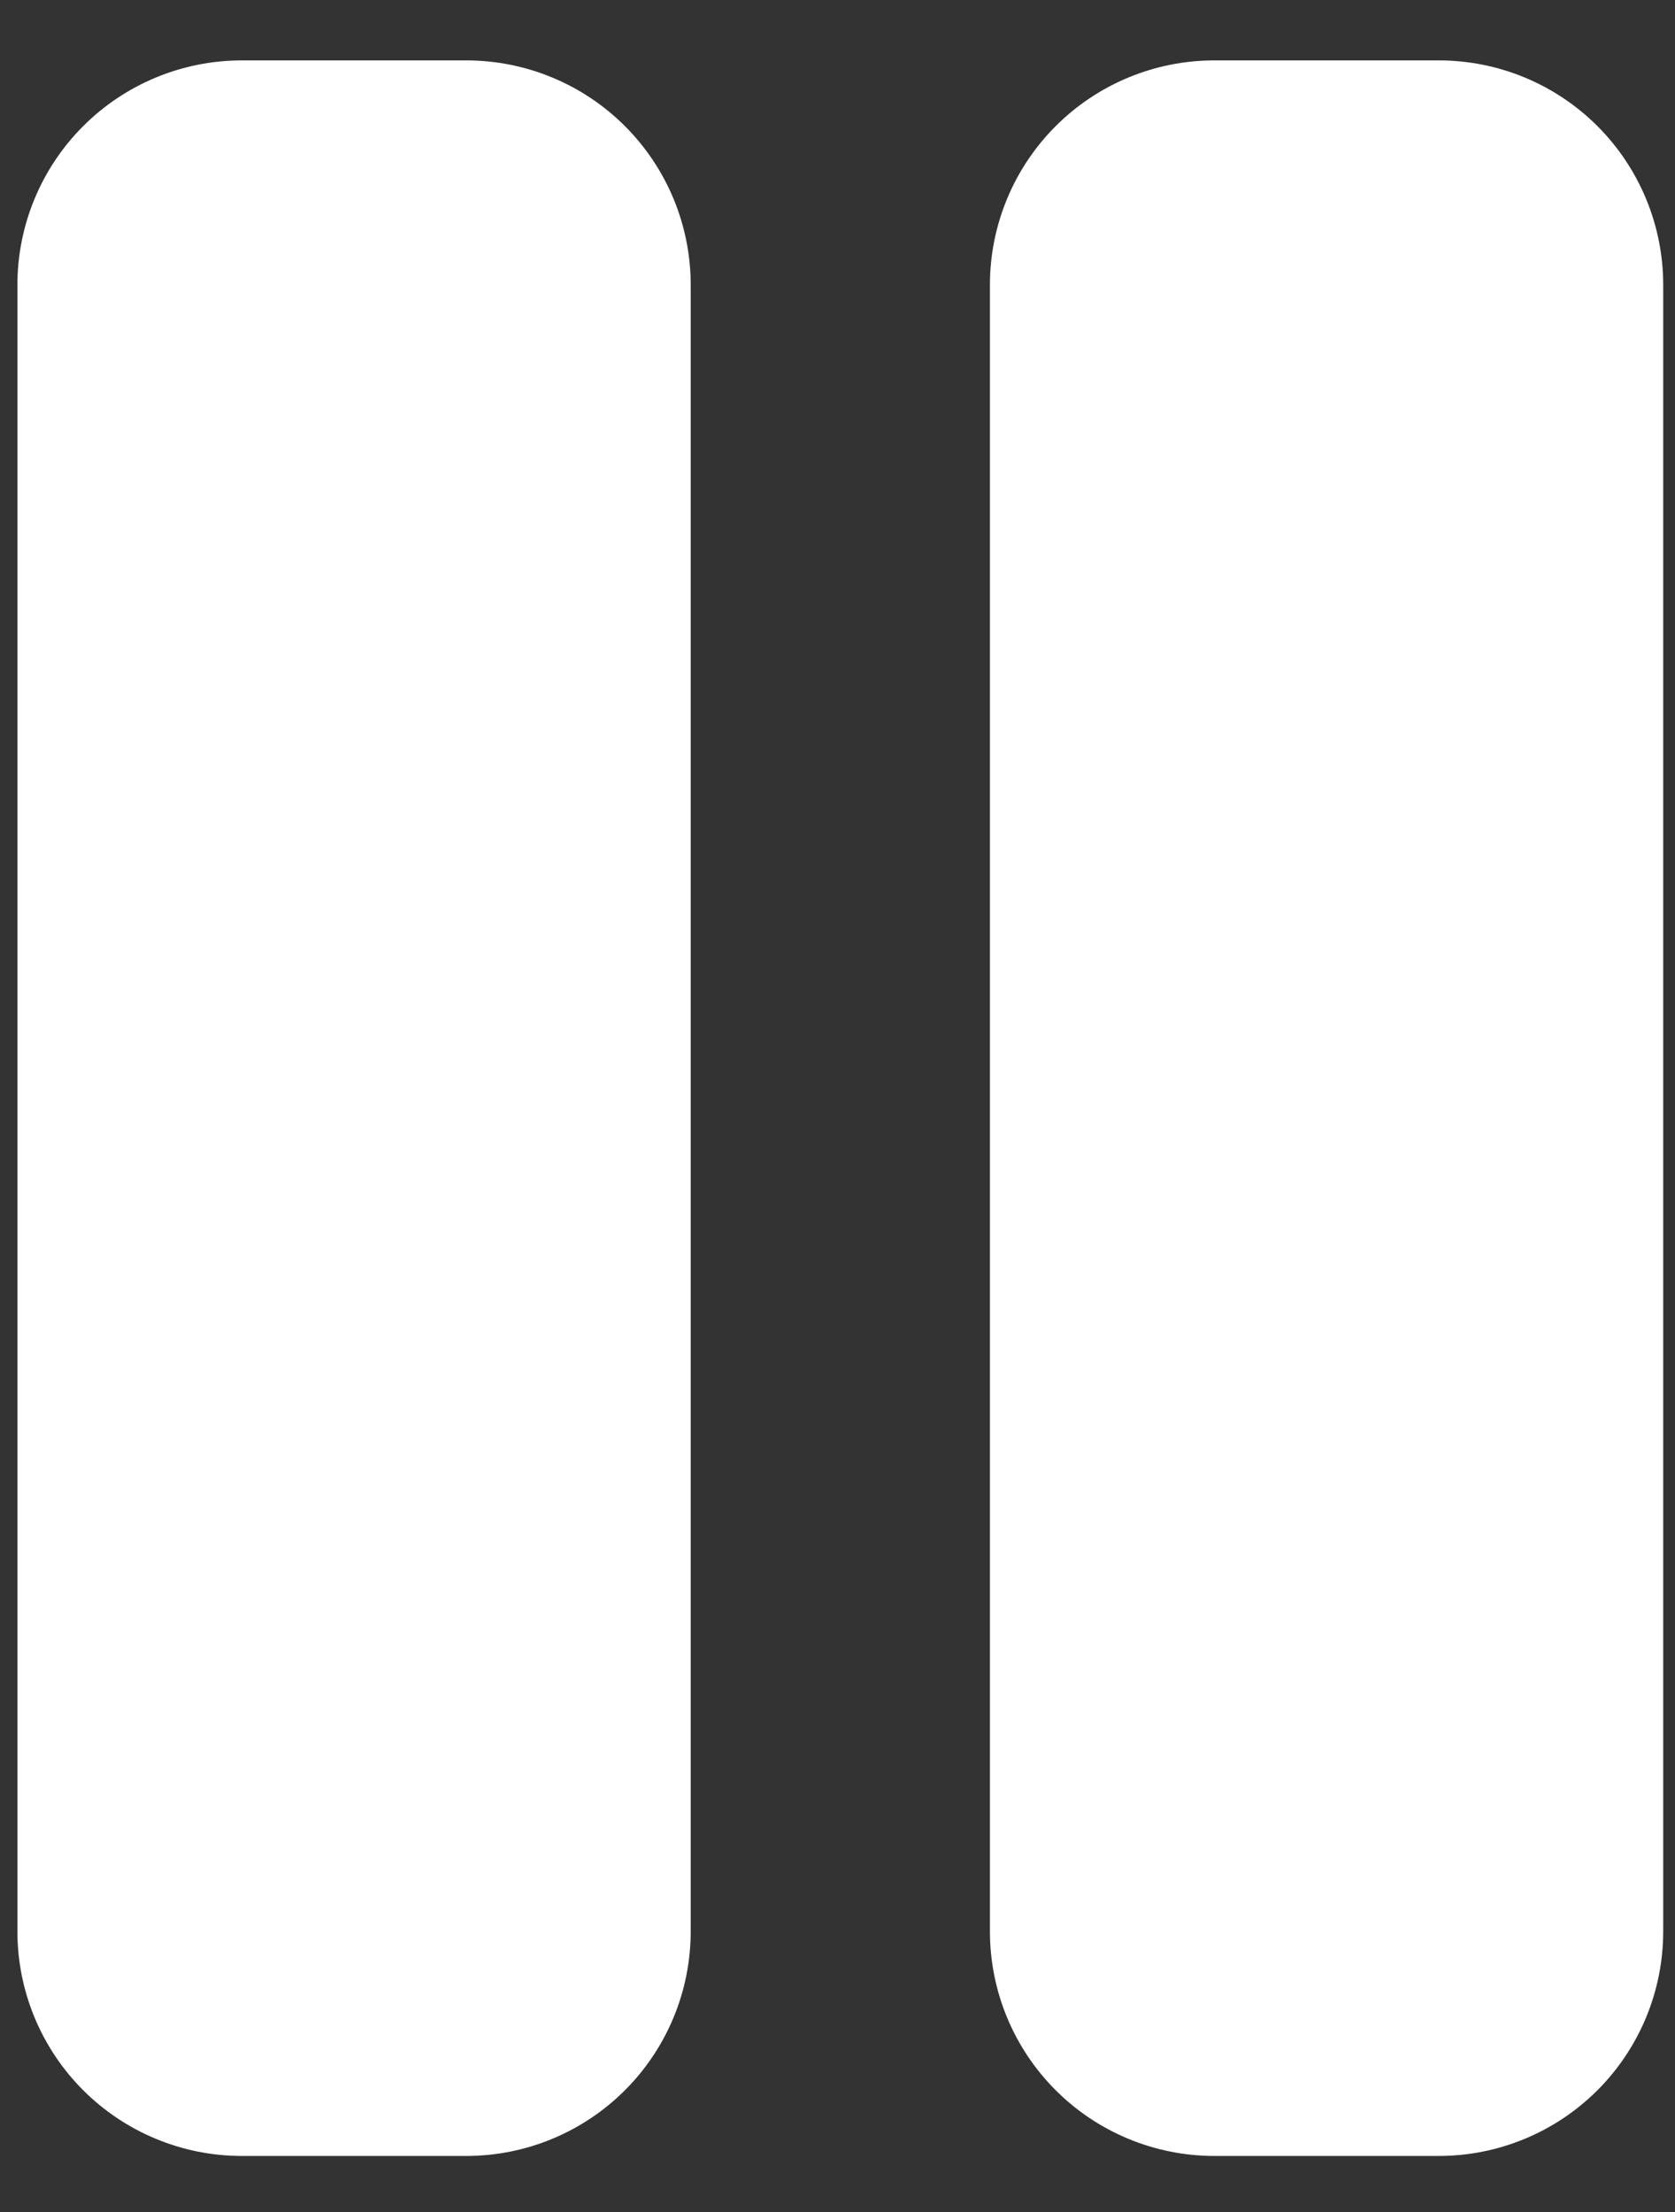<svg width="25" height="33" viewBox="0 0 25 33" fill="none" xmlns="http://www.w3.org/2000/svg">
<rect x="0" y="0" width="25" height="33" fill="#333333" stroke="none"/>
<path d="M10.309 4.25V28.814C10.309 29.703 9.956 30.555 9.328 31.183C8.7 31.811 7.848 32.164 6.959 32.164H3.61C2.721 32.164 1.869 31.811 1.241 31.183C0.613 30.555 0.26 29.703 0.26 28.814V4.25C0.26 3.362 0.613 2.51 1.241 1.882C1.869 1.254 2.721 0.901 3.61 0.901H6.959C7.848 0.901 8.7 1.254 9.328 1.882C9.956 2.51 10.309 3.362 10.309 4.25ZM21.474 0.901H18.125C17.236 0.901 16.384 1.254 15.756 1.882C15.128 2.51 14.775 3.362 14.775 4.25V28.814C14.775 29.703 15.128 30.555 15.756 31.183C16.384 31.811 17.236 32.164 18.125 32.164H21.474C22.363 32.164 23.215 31.811 23.843 31.183C24.471 30.555 24.824 29.703 24.824 28.814V4.25C24.824 3.362 24.471 2.51 23.843 1.882C23.215 1.254 22.363 0.901 21.474 0.901Z" fill="white"/>
</svg>
